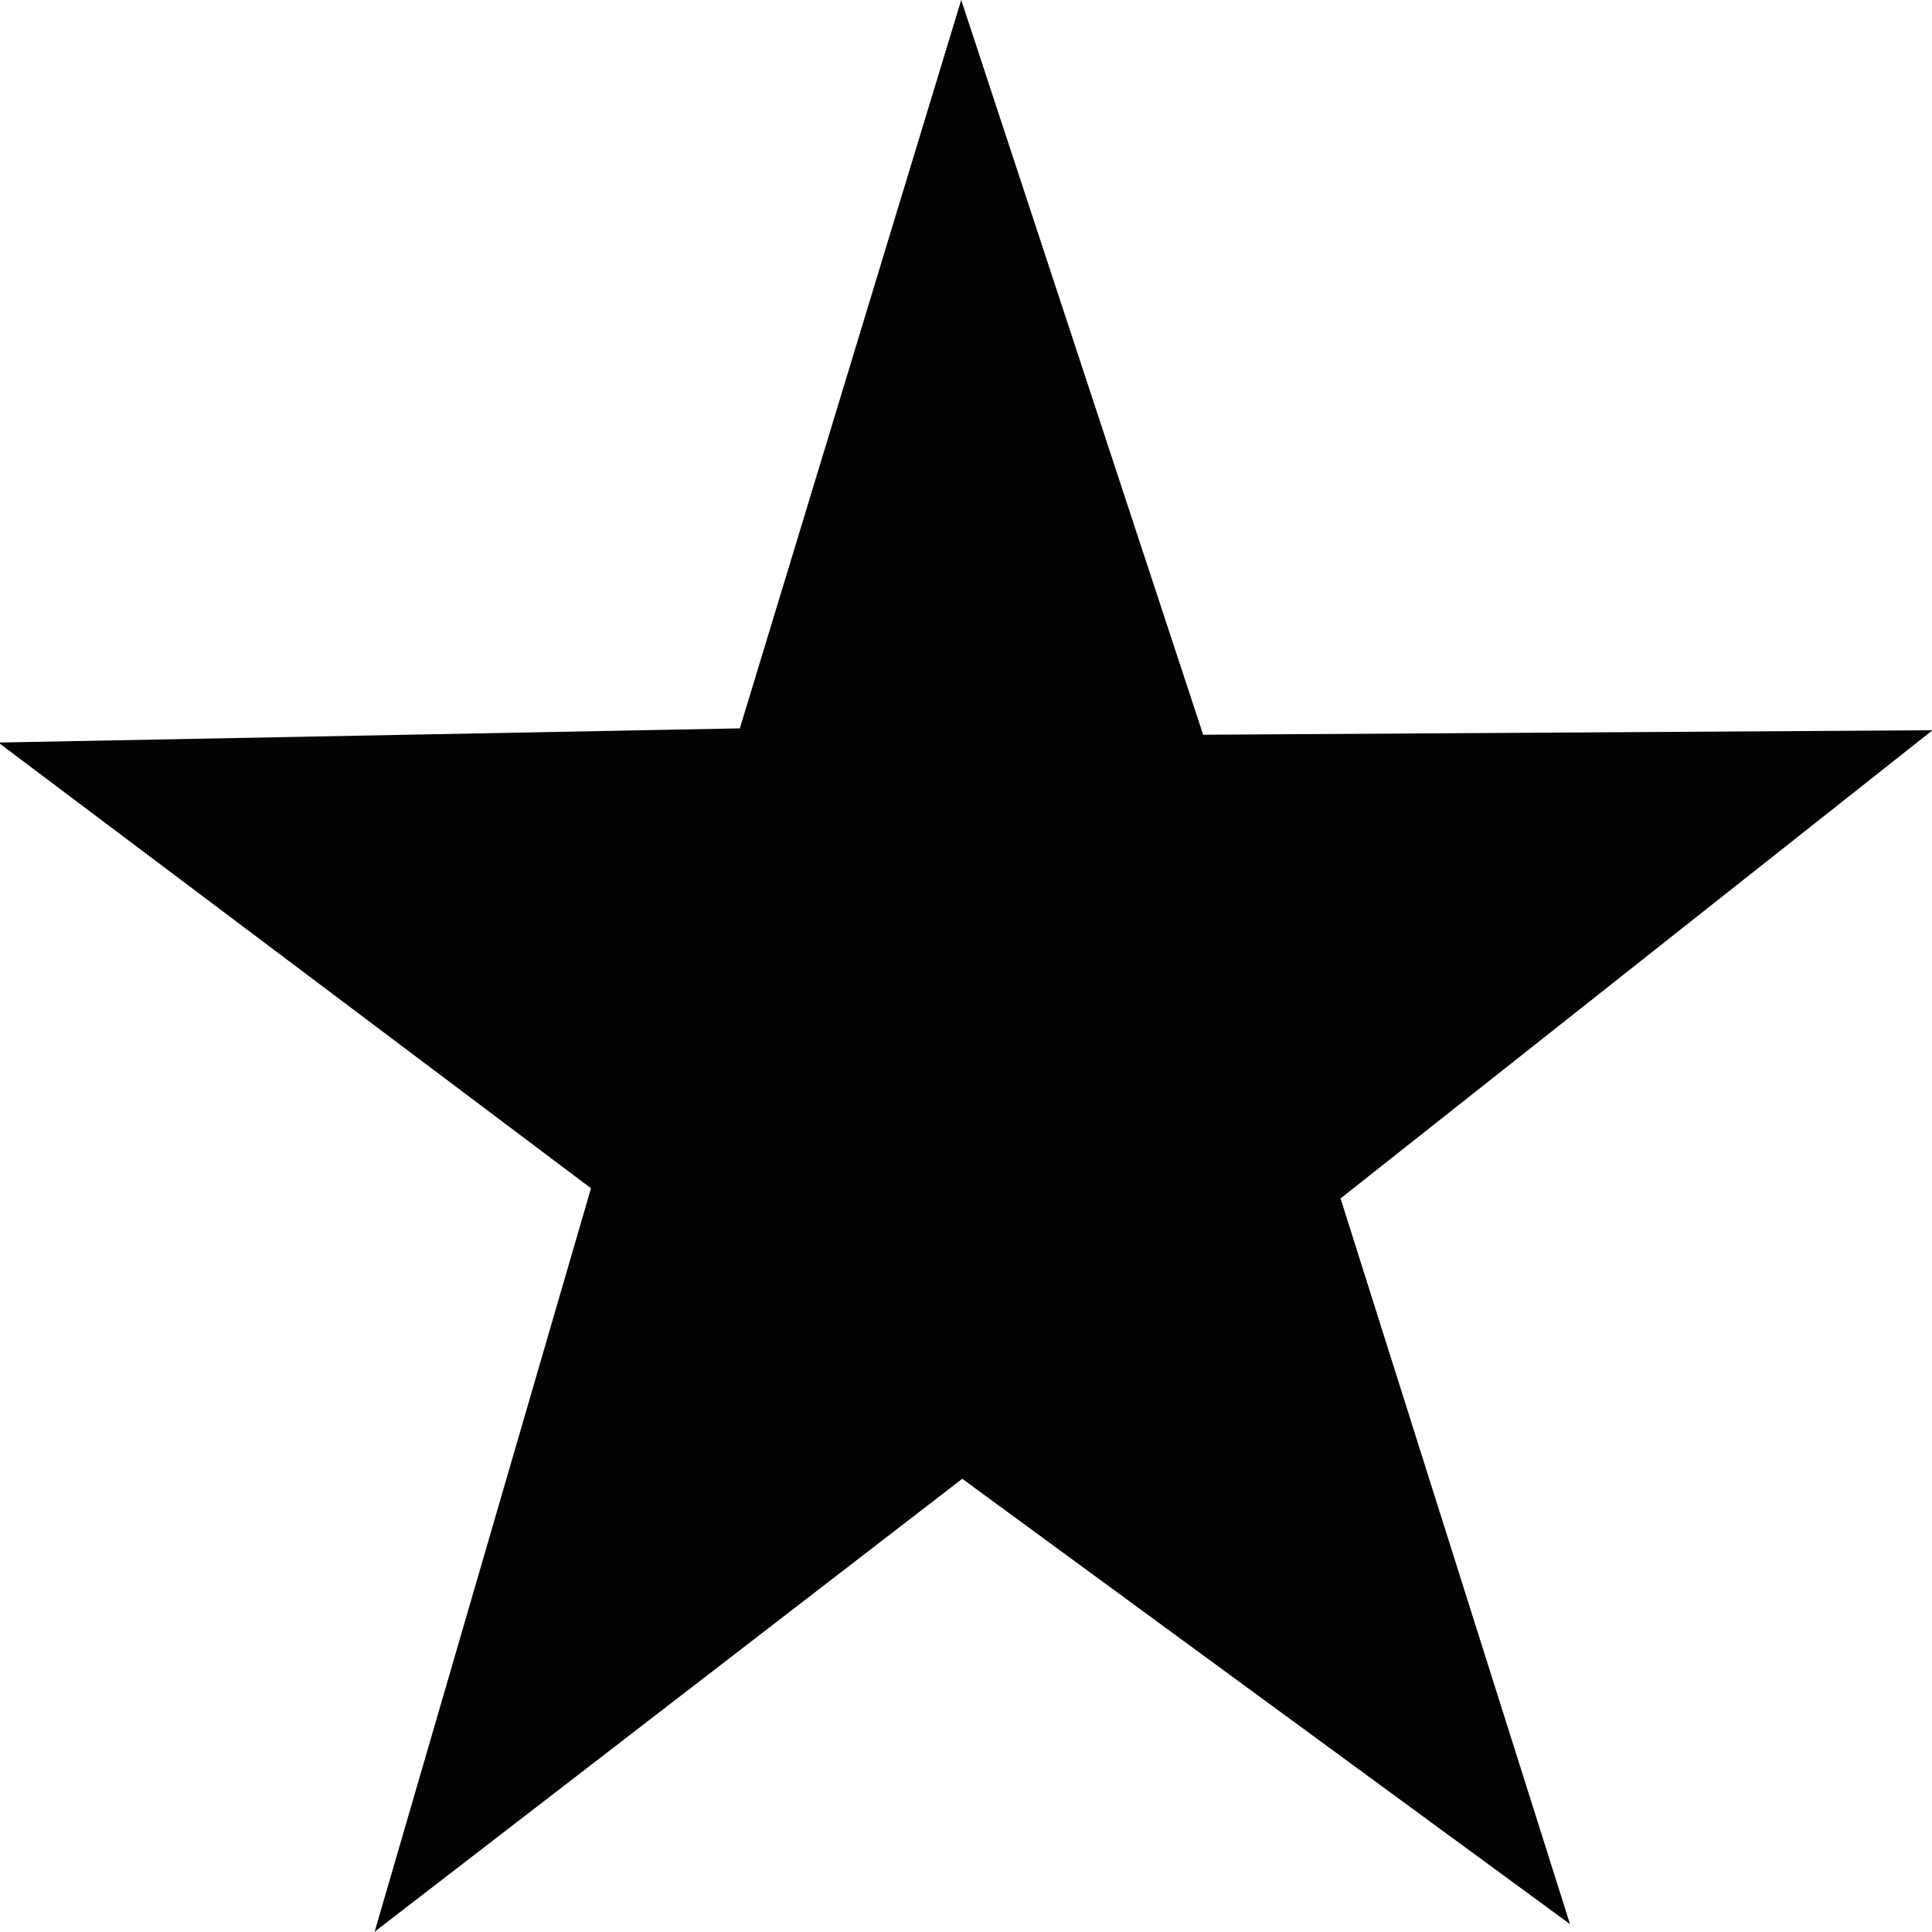 <?xml version="1.0" encoding="UTF-8" standalone="no"?>
<!-- Created with Inkscape (http://www.inkscape.org/) -->
<svg
   xmlns:dc="http://purl.org/dc/elements/1.1/"
   xmlns:cc="http://web.resource.org/cc/"
   xmlns:rdf="http://www.w3.org/1999/02/22-rdf-syntax-ns#"
   xmlns:svg="http://www.w3.org/2000/svg"
   xmlns="http://www.w3.org/2000/svg"
   xmlns:sodipodi="http://sodipodi.sourceforge.net/DTD/sodipodi-0.dtd"
   xmlns:inkscape="http://www.inkscape.org/namespaces/inkscape"
   width="32px"
   height="32px"
   id="svg2160"
   viewBox="0 0 32 32"
   sodipodi:version="0.32"
   inkscape:version="0.45.1"
   sodipodi:docbase="/home/eustaquio/gvSIG"
   sodipodi:docname="star.svg"
   inkscape:output_extension="org.inkscape.output.svg.inkscape">
  <defs
     id="defs2162" />
  <sodipodi:namedview
     id="base"
     pagecolor="#ffffff"
     bordercolor="#666666"
     borderopacity="1.0"
     inkscape:pageopacity="0.0"
     inkscape:pageshadow="2"
     inkscape:zoom="11.197802"
     inkscape:cx="16"
     inkscape:cy="16"
     inkscape:current-layer="layer1"
     showgrid="true"
     inkscape:grid-bbox="true"
     inkscape:document-units="px"
     inkscape:window-width="1280"
     inkscape:window-height="951"
     inkscape:window-x="0"
     inkscape:window-y="0" />
  <g
     id="layer1"
     inkscape:label="Layer 1"
     inkscape:groupmode="layer">
    <path
       sodipodi:type="star"
       style="fill:#000000;fill-opacity:0.985"
       id="path2178"
       sodipodi:sides="5"
       sodipodi:cx="15.002944"
       sodipodi:cy="21.998037"
       sodipodi:r1="14.735305"
       sodipodi:r2="5.7110786"
       sodipodi:arg1="-1.5768569"
       sodipodi:arg2="-0.92949813"
       inkscape:flatsided="false"
       inkscape:rounded="0"
       inkscape:randomized="0"
       d="M 14.914,7.263 L 18.42,17.422 L 28.989,17.36 L 20.411,23.833 L 23.736,33.866 L 14.929,27.709 L 6.414,33.971 L 9.549,23.692 L 0.961,17.53 L 11.706,17.334 L 14.914,7.263 z "
       transform="matrix(1.143,0,0,1.198,-1.126,-8.702)" />
  </g>
</svg>
